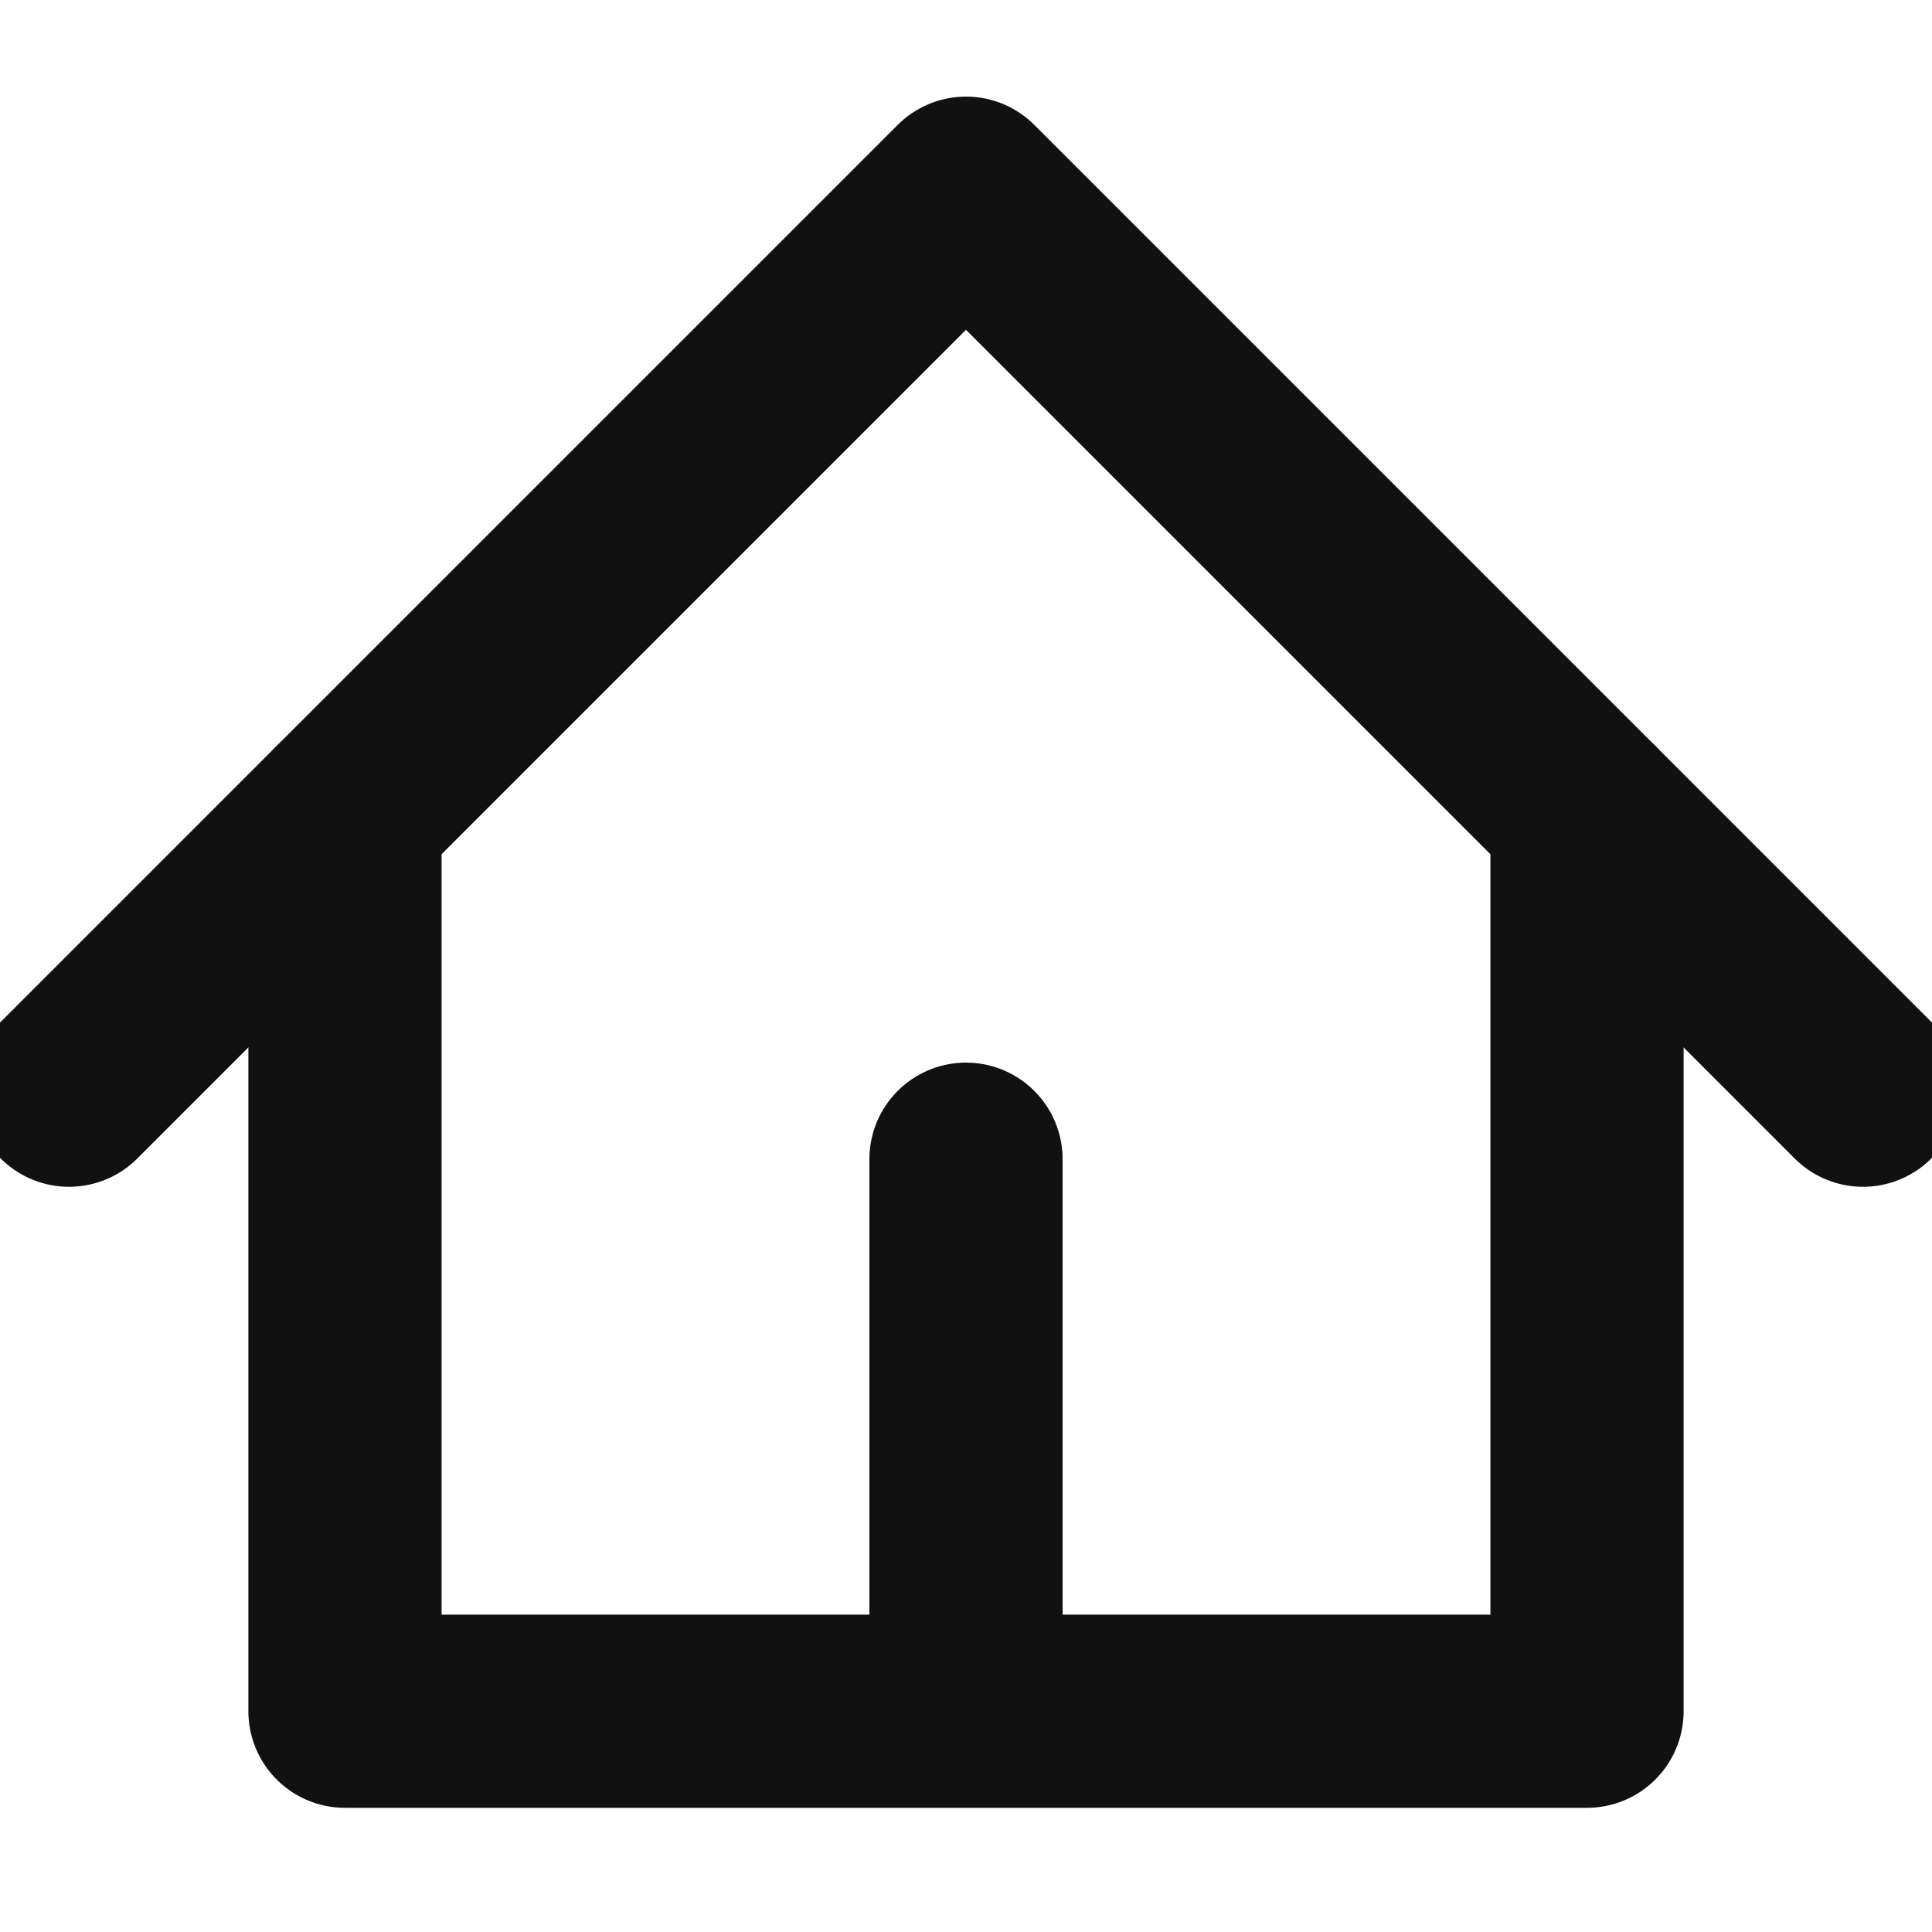 <svg width="25" height="25" viewBox="0 0 25 25" fill="none" xmlns="http://www.w3.org/2000/svg">
<g clip-path="url(#clip0_347_69)">
<path d="M0.893 14.107L12.5 2.5L24.107 14.107" stroke="#111111" stroke-width="2.5" stroke-linecap="round" stroke-linejoin="round"/>
<path d="M4.464 10.536V22.143H20.536V10.536M12.5 22.143V15" stroke="#111111" stroke-width="2.5" stroke-linecap="round" stroke-linejoin="round"/>
</g>
<defs>
<clipPath id="clip0_347_69">
<rect width="25" height="25" fill="white"/>
</clipPath>
</defs>
</svg>

